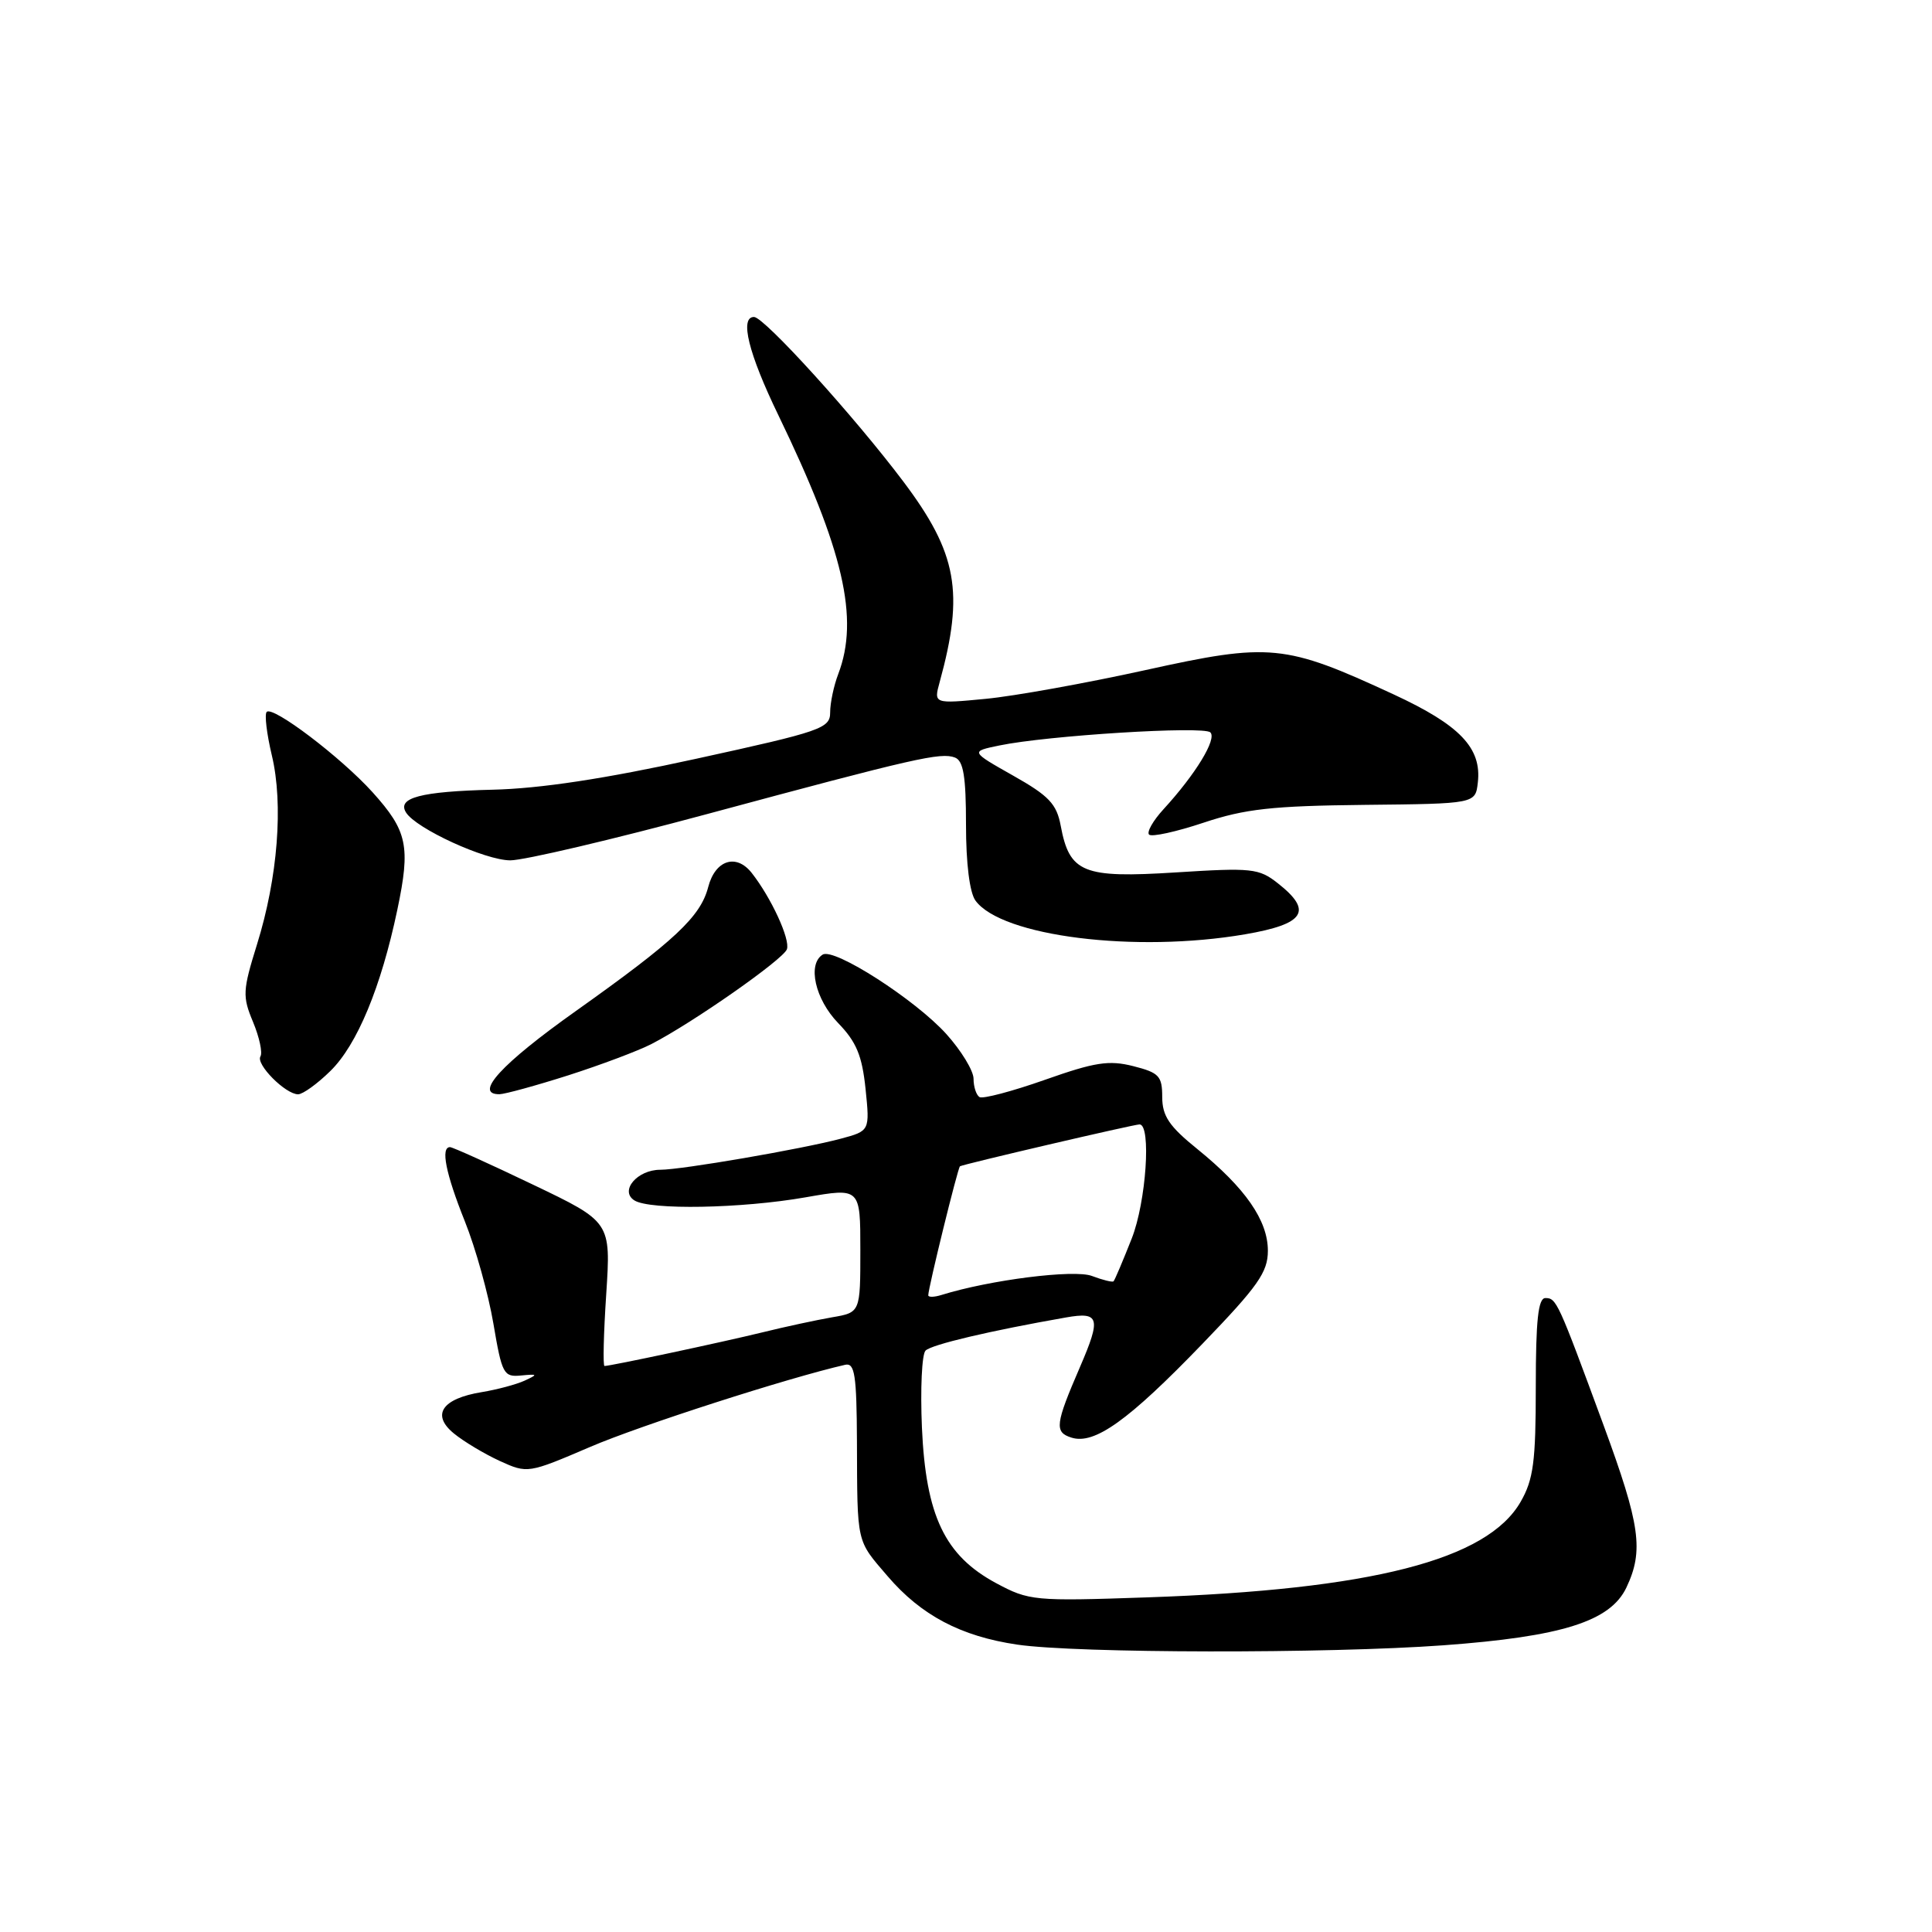 <?xml version="1.0" encoding="UTF-8" standalone="no"?>
<!DOCTYPE svg PUBLIC "-//W3C//DTD SVG 1.1//EN" "http://www.w3.org/Graphics/SVG/1.1/DTD/svg11.dtd" >
<svg xmlns="http://www.w3.org/2000/svg" xmlns:xlink="http://www.w3.org/1999/xlink" version="1.1" viewBox="0 0 256 256">
 <g >
 <path fill="currentColor"
d=" M 191.26 218.01 C 206.97 216.86 213.37 214.84 215.50 210.37 C 217.83 205.46 217.35 202.09 212.47 188.82 C 206.43 172.42 206.24 172.00 204.77 172.00 C 203.82 172.00 203.50 174.91 203.50 183.75 C 203.50 193.69 203.19 196.04 201.49 199.00 C 197.06 206.71 181.70 210.64 152.00 211.66 C 137.01 212.18 136.35 212.11 132.00 209.78 C 125.19 206.12 122.68 200.86 122.16 189.17 C 121.94 184.04 122.15 179.45 122.64 178.96 C 123.44 178.16 131.16 176.34 141.25 174.57 C 145.69 173.79 145.92 174.61 143.11 181.12 C 139.82 188.73 139.69 189.77 141.97 190.49 C 145.02 191.46 149.52 188.24 159.34 178.05 C 166.70 170.42 168.00 168.57 168.00 165.73 C 168.00 161.71 165.01 157.41 158.66 152.26 C 154.92 149.24 154.01 147.89 154.00 145.37 C 154.00 142.58 153.59 142.14 150.17 141.27 C 146.94 140.45 145.08 140.74 138.46 143.08 C 134.12 144.61 130.22 145.64 129.79 145.37 C 129.36 145.10 129.00 144.01 129.00 142.94 C 129.00 141.88 127.37 139.21 125.39 137.01 C 121.27 132.45 110.53 125.55 109.01 126.49 C 106.96 127.76 108.01 132.41 111.06 135.56 C 113.48 138.06 114.23 139.87 114.69 144.28 C 115.26 149.85 115.26 149.85 111.38 150.89 C 106.23 152.26 90.32 155.00 87.49 155.00 C 84.43 155.00 82.07 157.80 84.06 159.06 C 86.12 160.36 98.26 160.14 106.75 158.65 C 114.00 157.38 114.00 157.38 114.00 165.64 C 114.00 173.91 114.00 173.91 110.25 174.55 C 108.19 174.91 104.03 175.80 101.00 176.55 C 95.68 177.85 80.92 181.00 80.10 181.00 C 79.88 181.00 79.98 176.71 80.33 171.46 C 80.95 161.91 80.95 161.91 70.60 156.96 C 64.91 154.23 59.97 152.00 59.63 152.00 C 58.36 152.00 59.06 155.50 61.59 161.82 C 63.02 165.38 64.72 171.50 65.38 175.40 C 66.51 182.06 66.73 182.49 69.04 182.26 C 71.27 182.05 71.32 182.11 69.50 182.95 C 68.40 183.45 65.86 184.13 63.85 184.46 C 58.57 185.32 57.12 187.46 60.13 189.93 C 61.43 191.00 64.17 192.64 66.21 193.58 C 69.90 195.26 69.97 195.25 78.21 191.72 C 84.87 188.86 104.45 182.56 112.00 180.84 C 113.26 180.56 113.51 182.20 113.55 191.00 C 113.60 204.70 113.44 203.99 117.61 208.85 C 122.05 214.04 127.32 216.82 134.79 217.92 C 142.71 219.08 175.89 219.13 191.26 218.01 Z  M 43.77 141.92 C 47.32 138.45 50.49 130.82 52.65 120.54 C 54.42 112.12 53.99 110.11 49.36 104.97 C 45.18 100.35 36.16 93.50 35.34 94.33 C 35.03 94.64 35.34 97.23 36.02 100.09 C 37.57 106.56 36.81 116.30 34.06 125.12 C 32.15 131.26 32.11 132.02 33.53 135.42 C 34.37 137.44 34.81 139.49 34.51 139.98 C 33.87 141.02 37.83 145.00 39.50 145.00 C 40.12 145.00 42.04 143.62 43.77 141.92 Z  M 75.32 142.48 C 79.62 141.10 84.57 139.24 86.32 138.34 C 91.78 135.53 103.79 127.13 104.27 125.78 C 104.73 124.47 102.19 118.95 99.60 115.66 C 97.55 113.06 94.77 113.96 93.84 117.54 C 92.82 121.47 89.42 124.65 76.27 133.99 C 66.46 140.95 62.72 145.02 66.18 144.99 C 66.90 144.98 71.02 143.85 75.32 142.48 Z  M 164.98 123.80 C 172.91 122.44 174.01 120.72 169.31 117.03 C 166.81 115.06 165.87 114.96 155.80 115.60 C 143.49 116.38 141.72 115.66 140.55 109.42 C 140.01 106.52 138.99 105.45 134.24 102.77 C 128.58 99.57 128.58 99.57 132.42 98.78 C 138.77 97.46 159.44 96.17 160.37 97.04 C 161.29 97.89 158.42 102.60 154.16 107.24 C 152.78 108.75 151.92 110.26 152.26 110.59 C 152.60 110.93 155.85 110.22 159.48 109.01 C 164.97 107.18 168.60 106.78 180.80 106.65 C 195.50 106.50 195.50 106.50 195.82 103.69 C 196.35 99.11 193.45 96.08 184.66 92.01 C 170.24 85.33 168.31 85.14 151.78 88.79 C 143.93 90.52 134.40 92.24 130.61 92.60 C 123.72 93.26 123.72 93.26 124.51 90.38 C 127.78 78.48 126.84 73.30 119.70 63.81 C 113.19 55.16 101.25 42.00 99.91 42.00 C 97.98 42.00 99.18 46.84 103.13 55.00 C 111.78 72.89 113.88 81.94 111.07 89.32 C 110.48 90.86 110.00 93.15 110.00 94.39 C 110.00 96.52 108.88 96.90 92.25 100.54 C 80.11 103.20 71.59 104.49 65.28 104.64 C 55.76 104.87 52.58 105.71 53.80 107.66 C 55.12 109.79 64.29 114.00 67.62 114.00 C 69.44 114.00 81.19 111.24 93.72 107.86 C 121.28 100.43 124.67 99.66 126.54 100.38 C 127.66 100.81 128.00 102.90 128.00 109.28 C 128.00 114.41 128.48 118.28 129.26 119.34 C 132.73 124.08 150.43 126.29 164.98 123.80 Z  M 123.00 171.63 C 123.00 170.66 126.91 154.75 127.20 154.54 C 127.56 154.28 150.28 148.98 151.00 148.99 C 152.57 149.02 151.87 159.27 149.96 164.11 C 148.79 167.07 147.71 169.63 147.55 169.78 C 147.40 169.93 146.11 169.61 144.68 169.07 C 142.33 168.18 131.17 169.59 124.75 171.59 C 123.79 171.89 123.00 171.91 123.00 171.63 Z "/>
</g>
</svg>